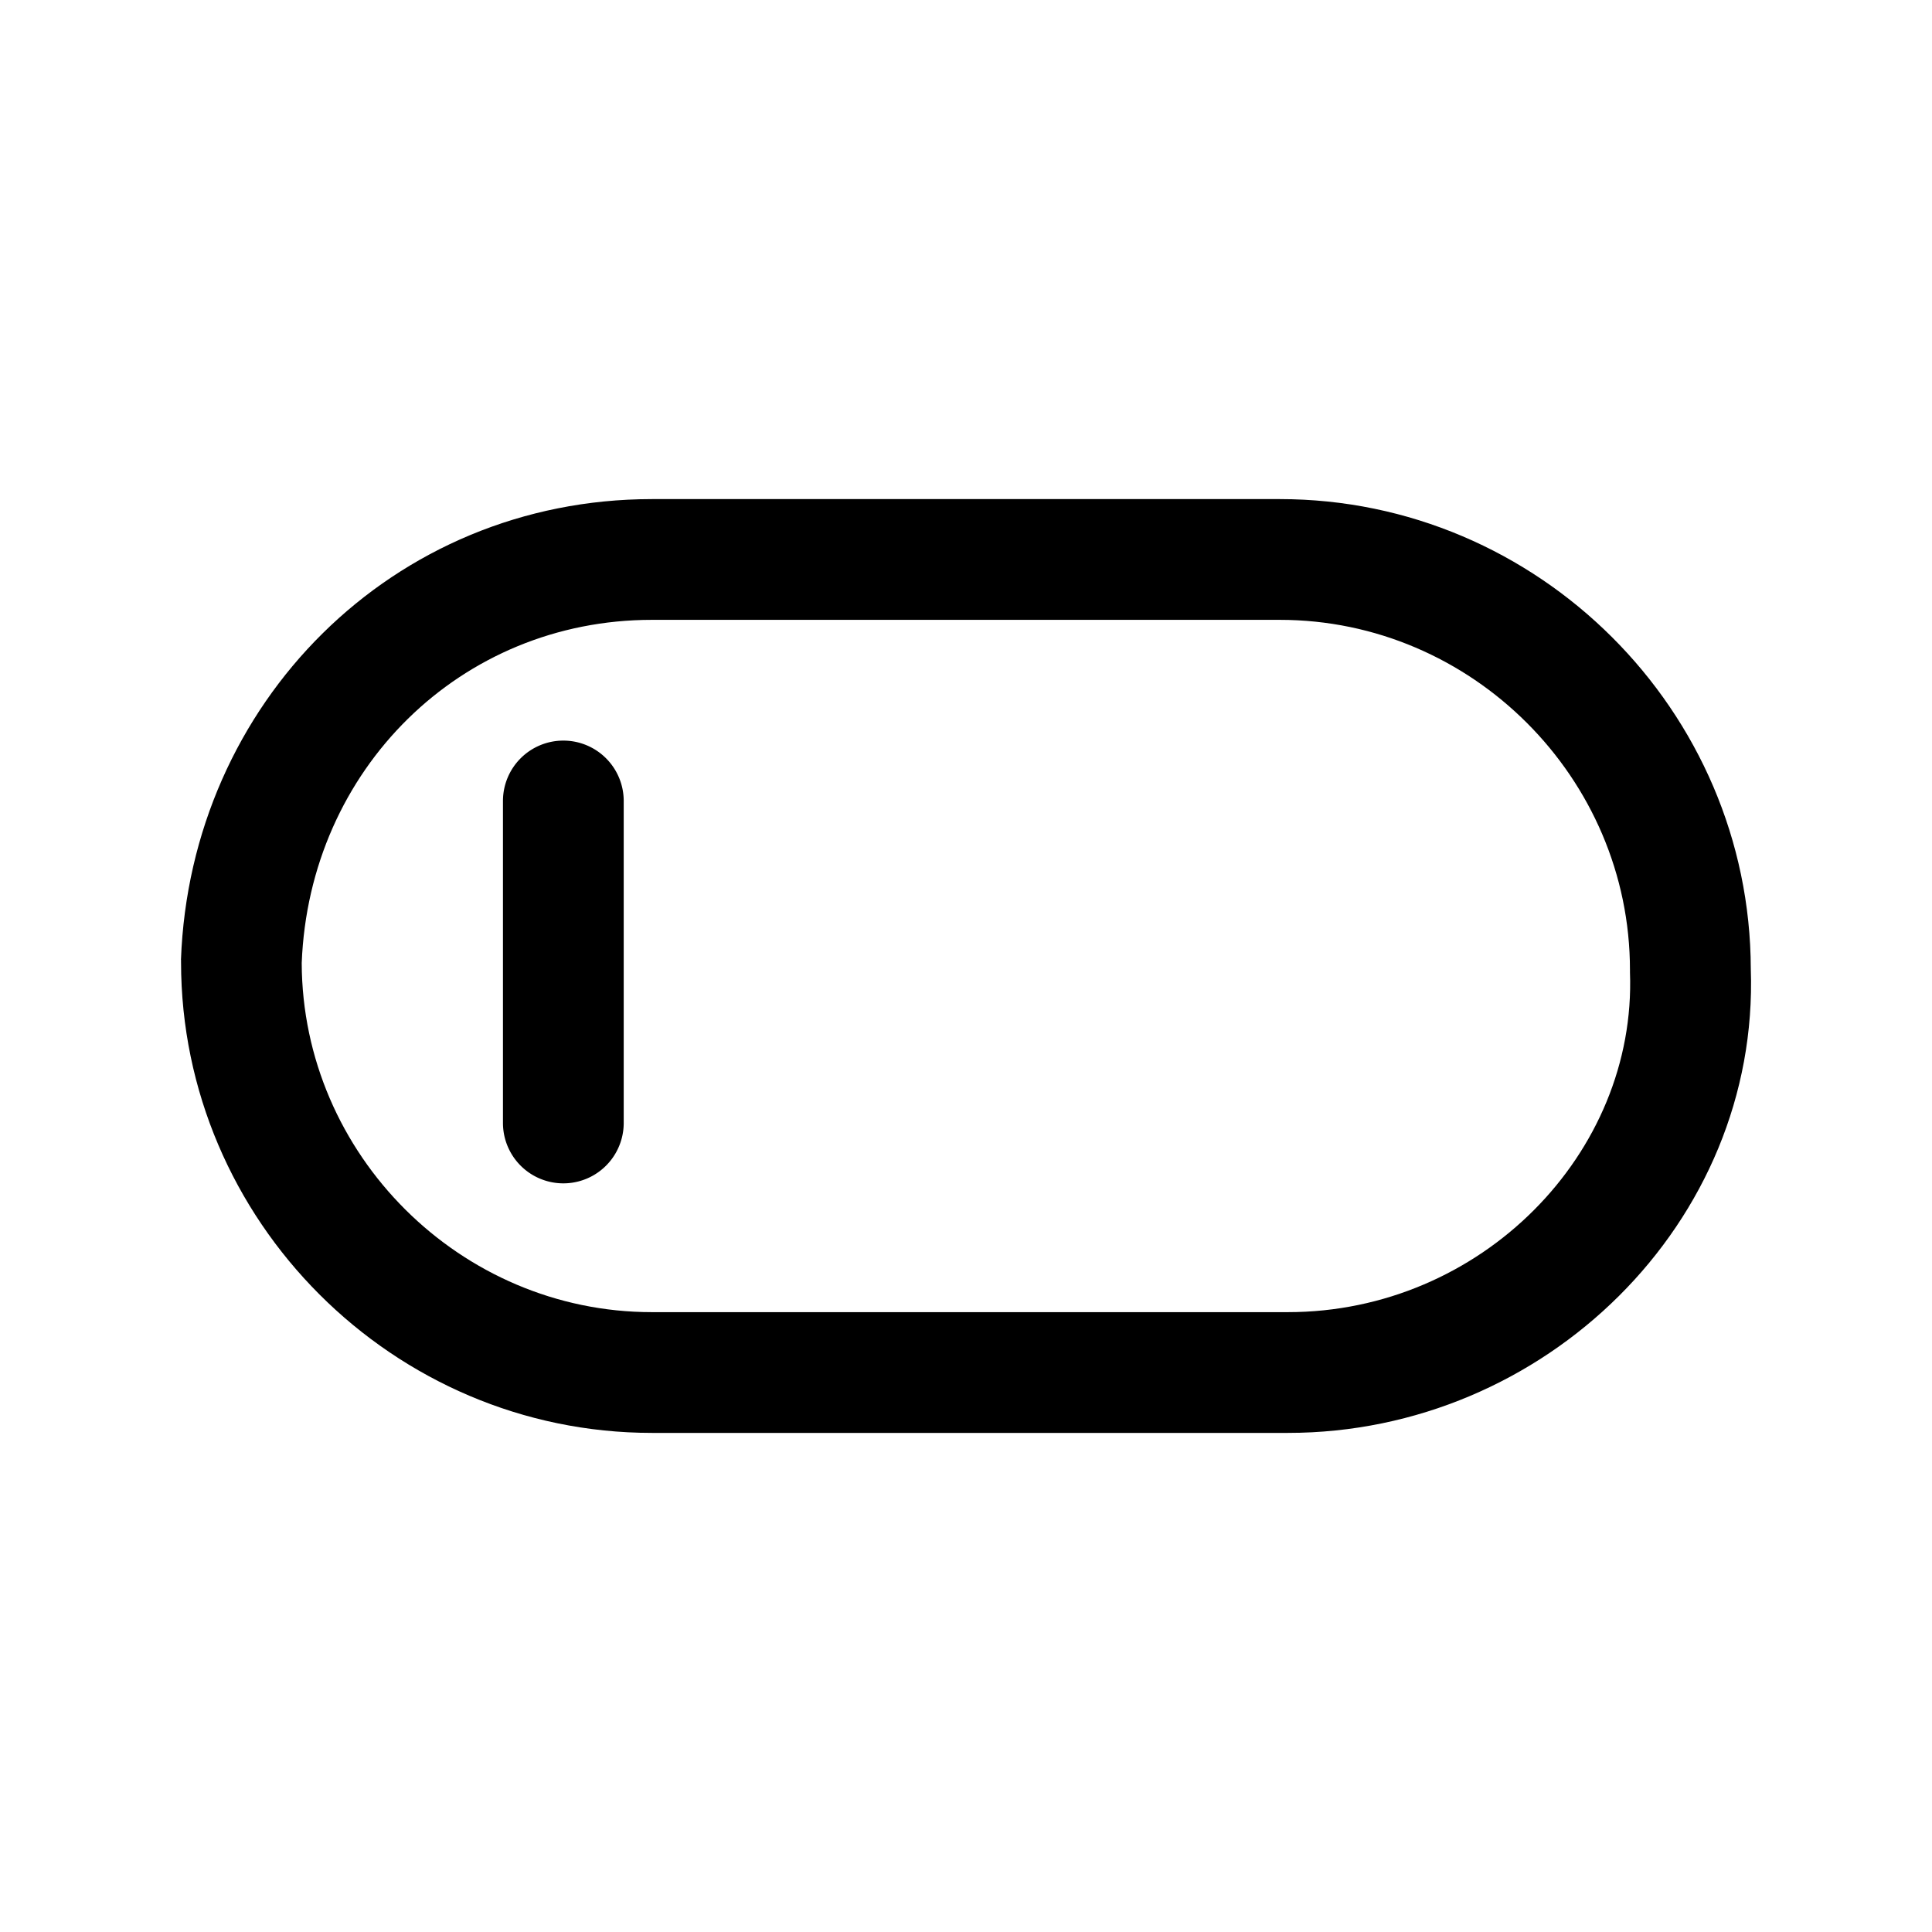 <svg xmlns="http://www.w3.org/2000/svg" fill="none" viewBox="0 0 24 24">
  <path fill="currentColor" fill-rule="evenodd" d="M3.748 11.963c.008 2.38 1.97 4.337 4.35 4.337h7.9c2.402 0 4.334-1.974 4.25-4.222v-.028c0-2.386-1.964-4.35-4.35-4.35h-7.8c-2.376 0-4.257 1.858-4.35 4.263m-1.5-.04C2.364 8.735 4.88 6.2 8.099 6.2h7.8c3.21 0 5.843 2.628 5.85 5.836.109 3.145-2.556 5.764-5.75 5.764h-7.9c-3.214 0-5.85-2.636-5.85-5.85v-.027" clip-rule="evenodd"/>
  <path fill="currentColor" fill-rule="evenodd" d="M6.998 9.2a.75.75 0 0 1 .75.75v4a.75.75 0 0 1-1.5 0v-4a.75.75 0 0 1 .75-.75" clip-rule="evenodd"/>
</svg>
